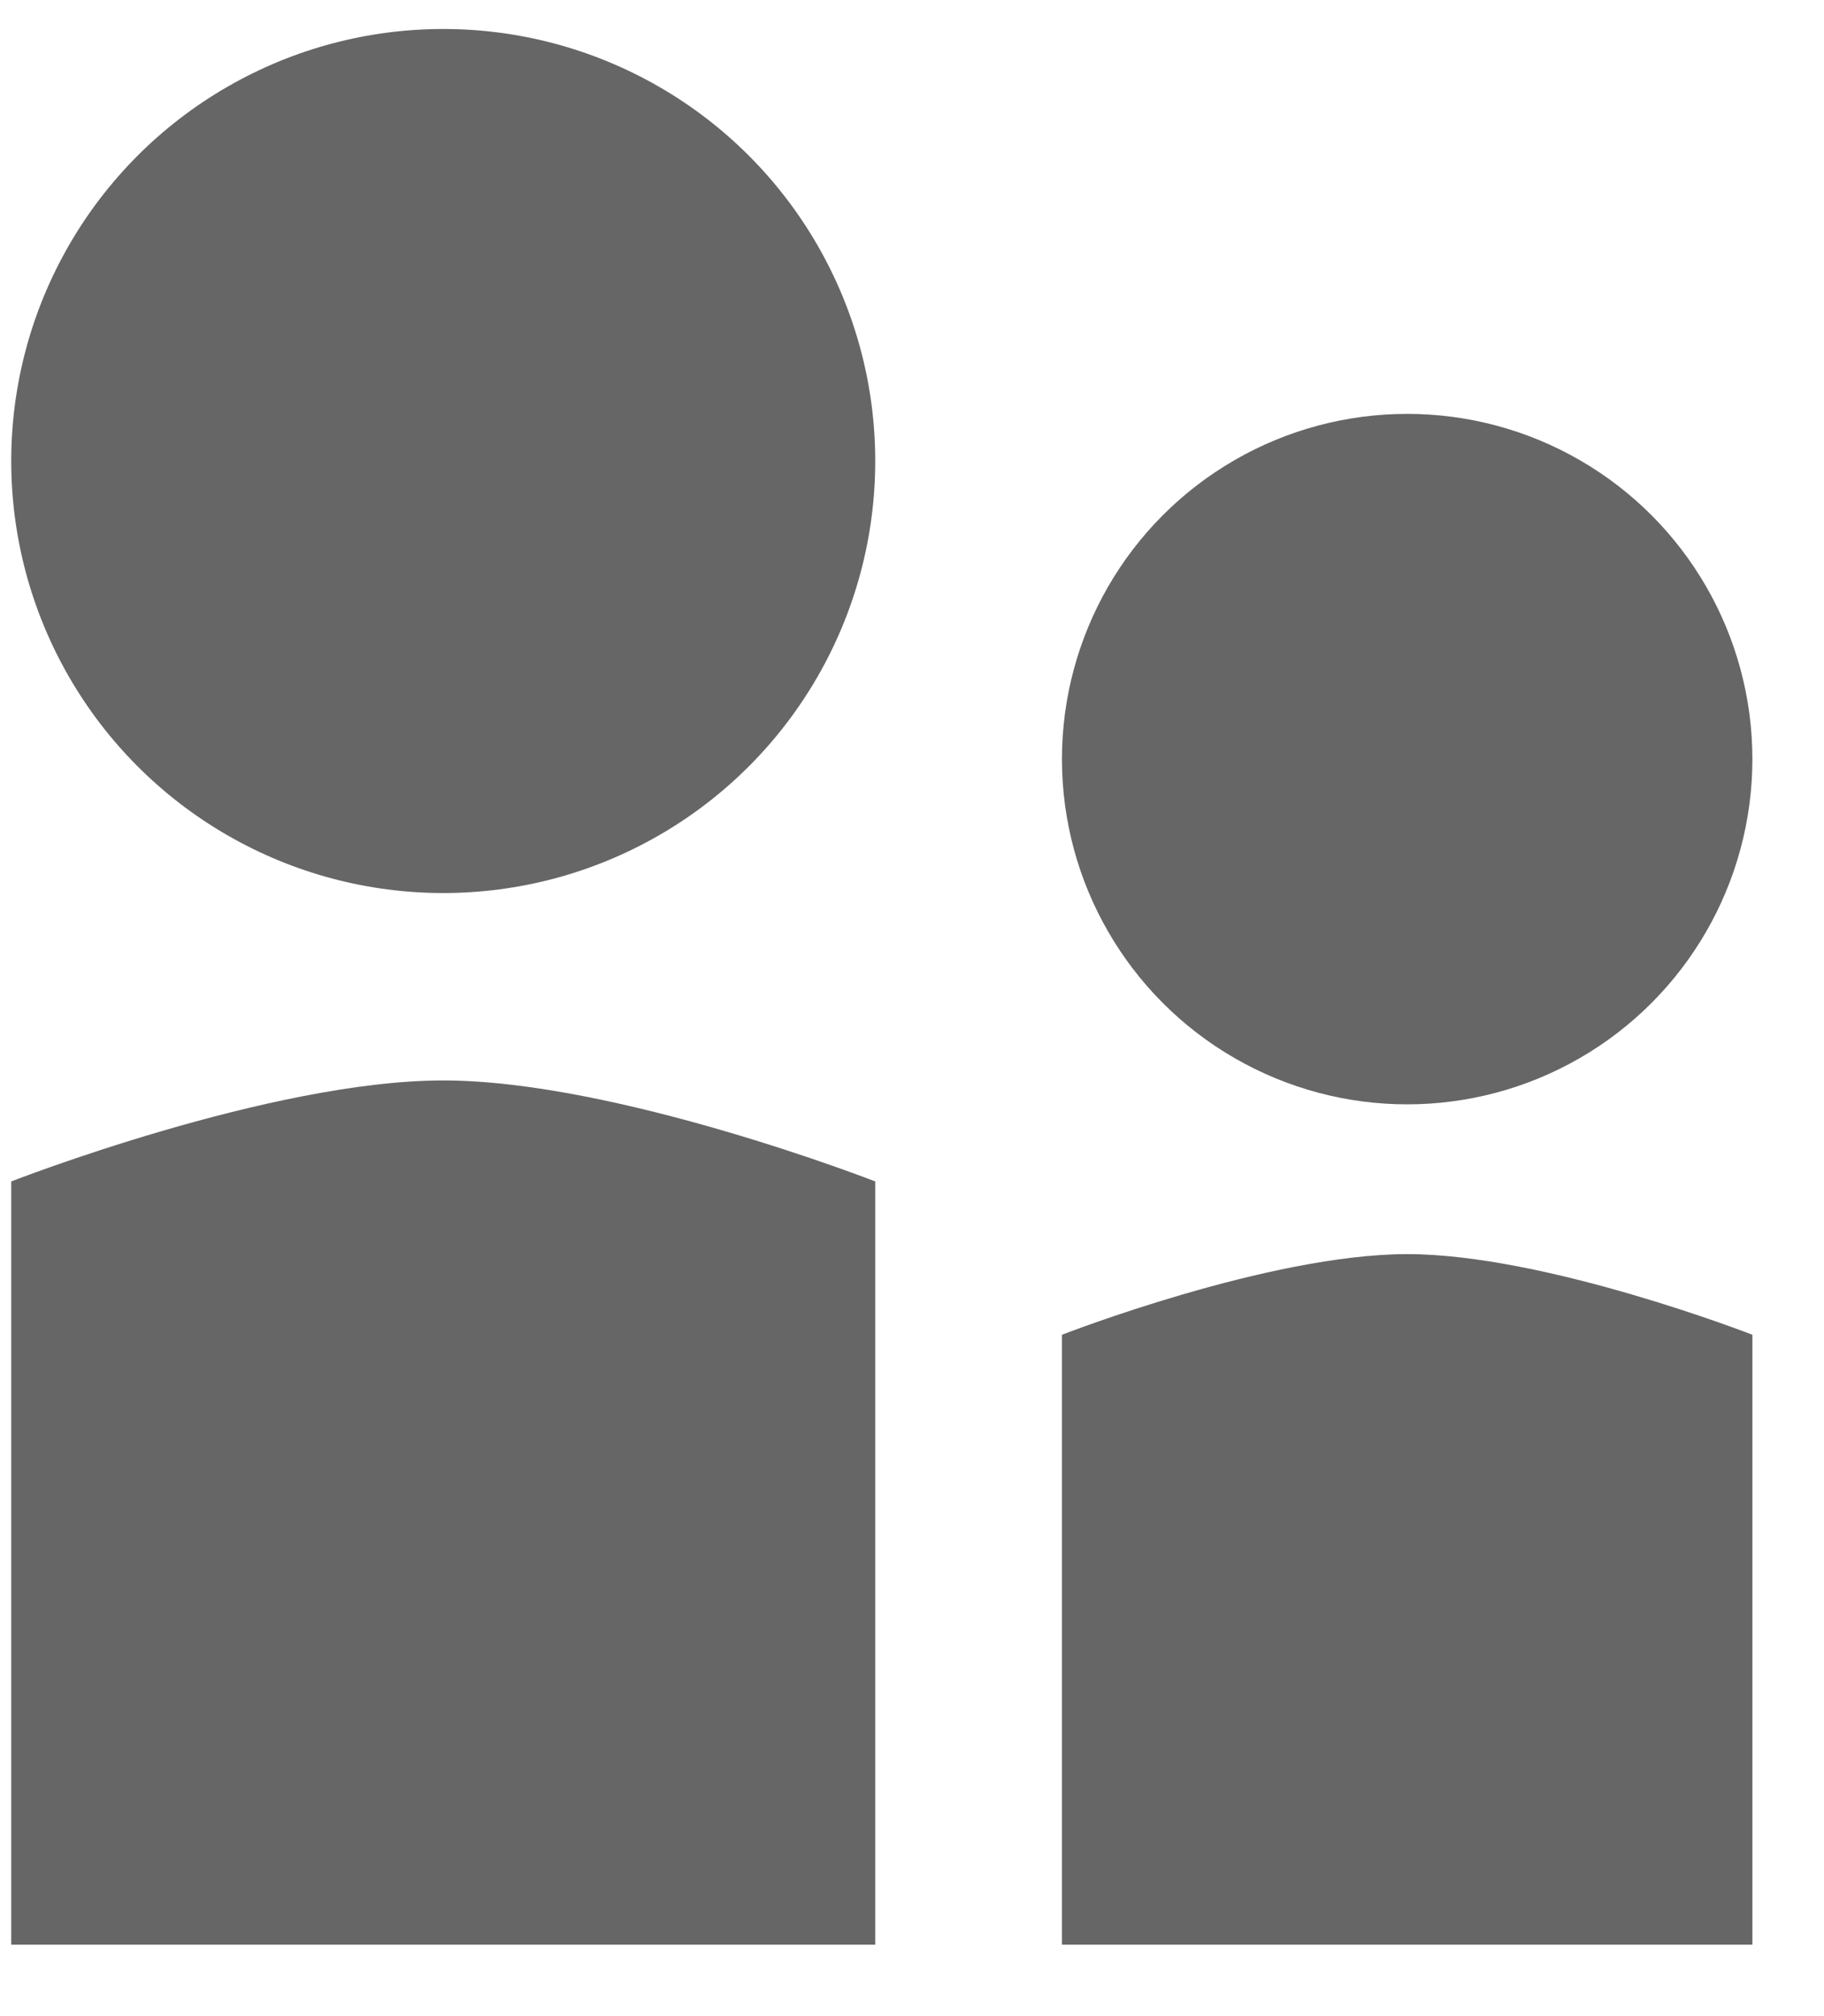 <svg xmlns="http://www.w3.org/2000/svg" width="19" height="21" viewBox="0 0 19 21" fill="none">
  <circle cx="4.617" cy="4.802" r="4.5" fill="#666666"/>
  <circle cx="14.658" cy="7.907" r="3.596" fill="#666666"/>
  <path d="M0.117 12.306C0.117 12.306 2.812 11.254 4.617 11.254C6.422 11.254 9.117 12.306 9.117 12.306V20.256H0.117V12.306Z" fill="#666666"/>
  <path d="M11.062 13.903C11.062 13.903 13.216 13.063 14.658 13.063C16.1 13.063 18.254 13.903 18.254 13.903V20.256H11.062V13.903Z" fill="#666666"/>
</svg>
